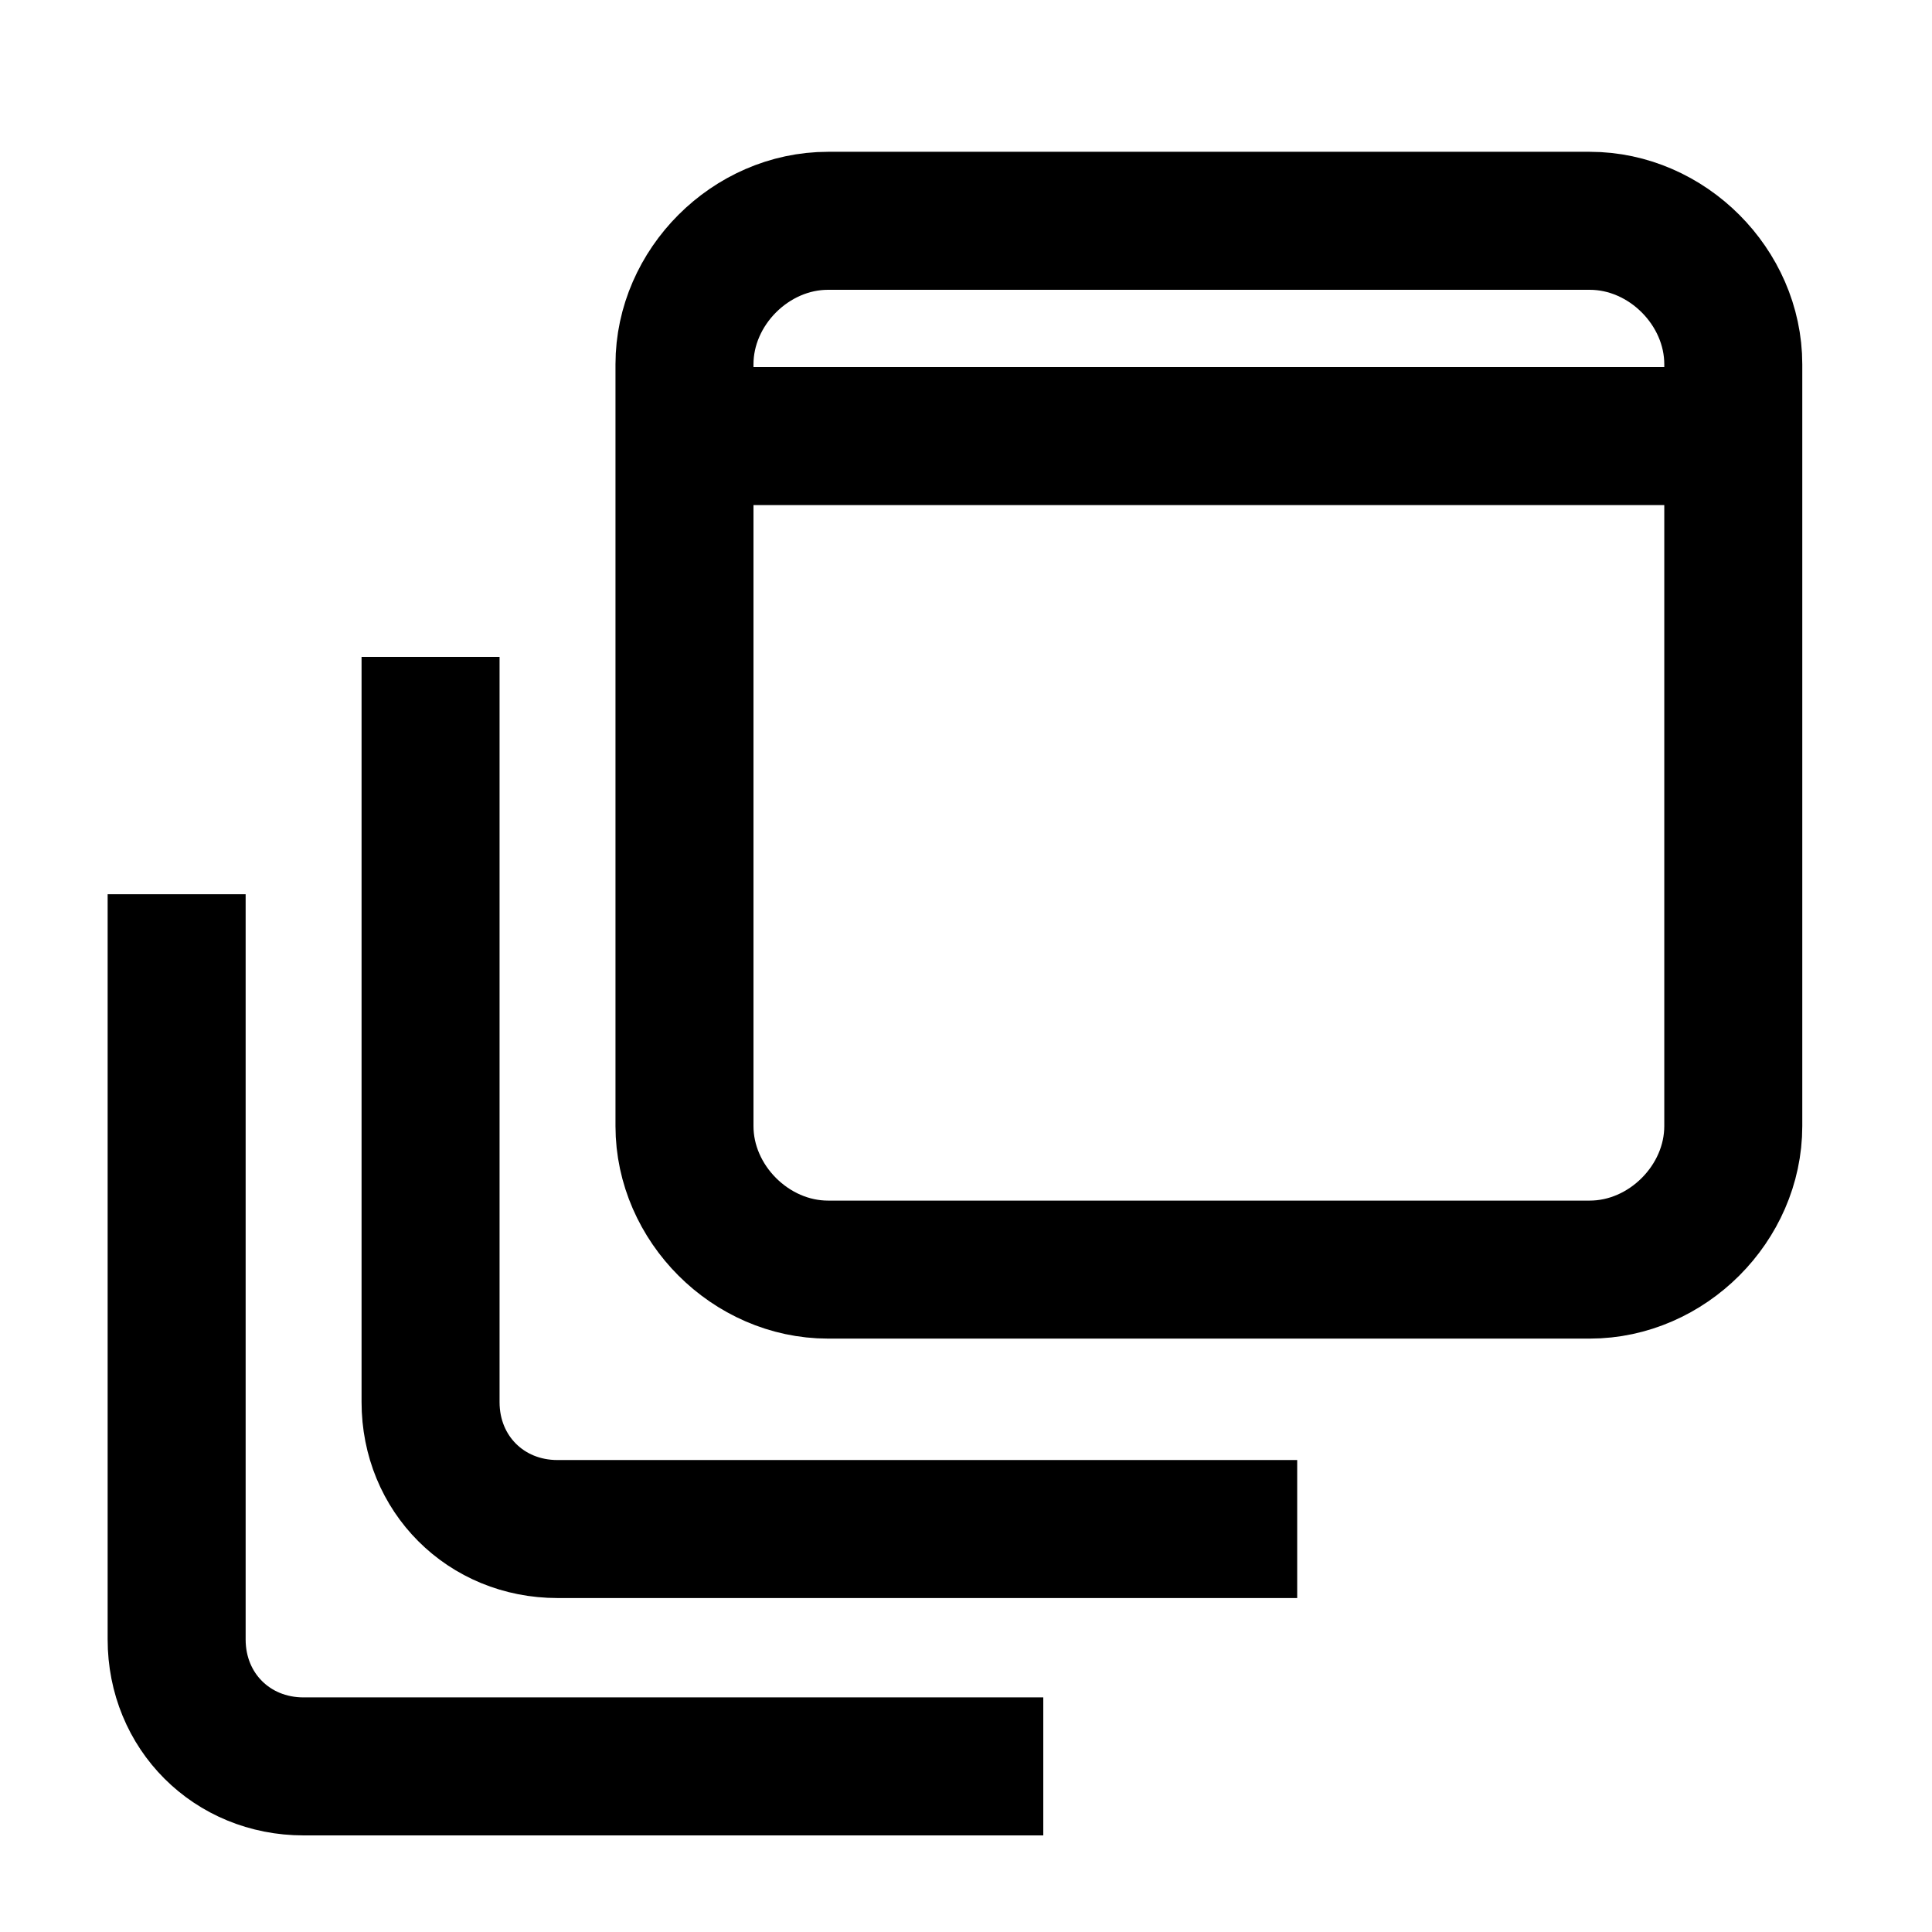 <?xml version="1.0" encoding="utf-8"?>
<!-- Generator: Adobe Illustrator 25.0.1, SVG Export Plug-In . SVG Version: 6.00 Build 0)  -->
<svg version="1.1" id="Layer_1" xmlns="http://www.w3.org/2000/svg" xmlns:xlink="http://www.w3.org/1999/xlink" x="0px" y="0px"
	 viewBox="0 0 35 35" style="enable-background:new 0 0 35 35;" xml:space="preserve">
<style type="text/css">
	.st0{fill:none;stroke:#000000;stroke-width:2.5;stroke-miterlimit:10;}
</style>
<path class="st0" d="M28.8,23H15c-1.4,0-2.6-1.2-2.6-2.6V6.6c0-1.4,1.2-2.6,2.6-2.6h13.8c1.4,0,2.6,1.2,2.6,2.6v13.8
	C31.4,21.8,30.2,23,28.8,23z"/>
<path class="st0" d="M23.5,27.7H10.1c-1.3,0-2.3-1-2.3-2.3V11.9"/>
<path class="st0" d="M18.9,32H5.5c-1.3,0-2.3-1-2.3-2.3V16.2"/>
<line class="st0" x1="12.5" y1="7.9" x2="31.4" y2="7.9"/>
</svg>
